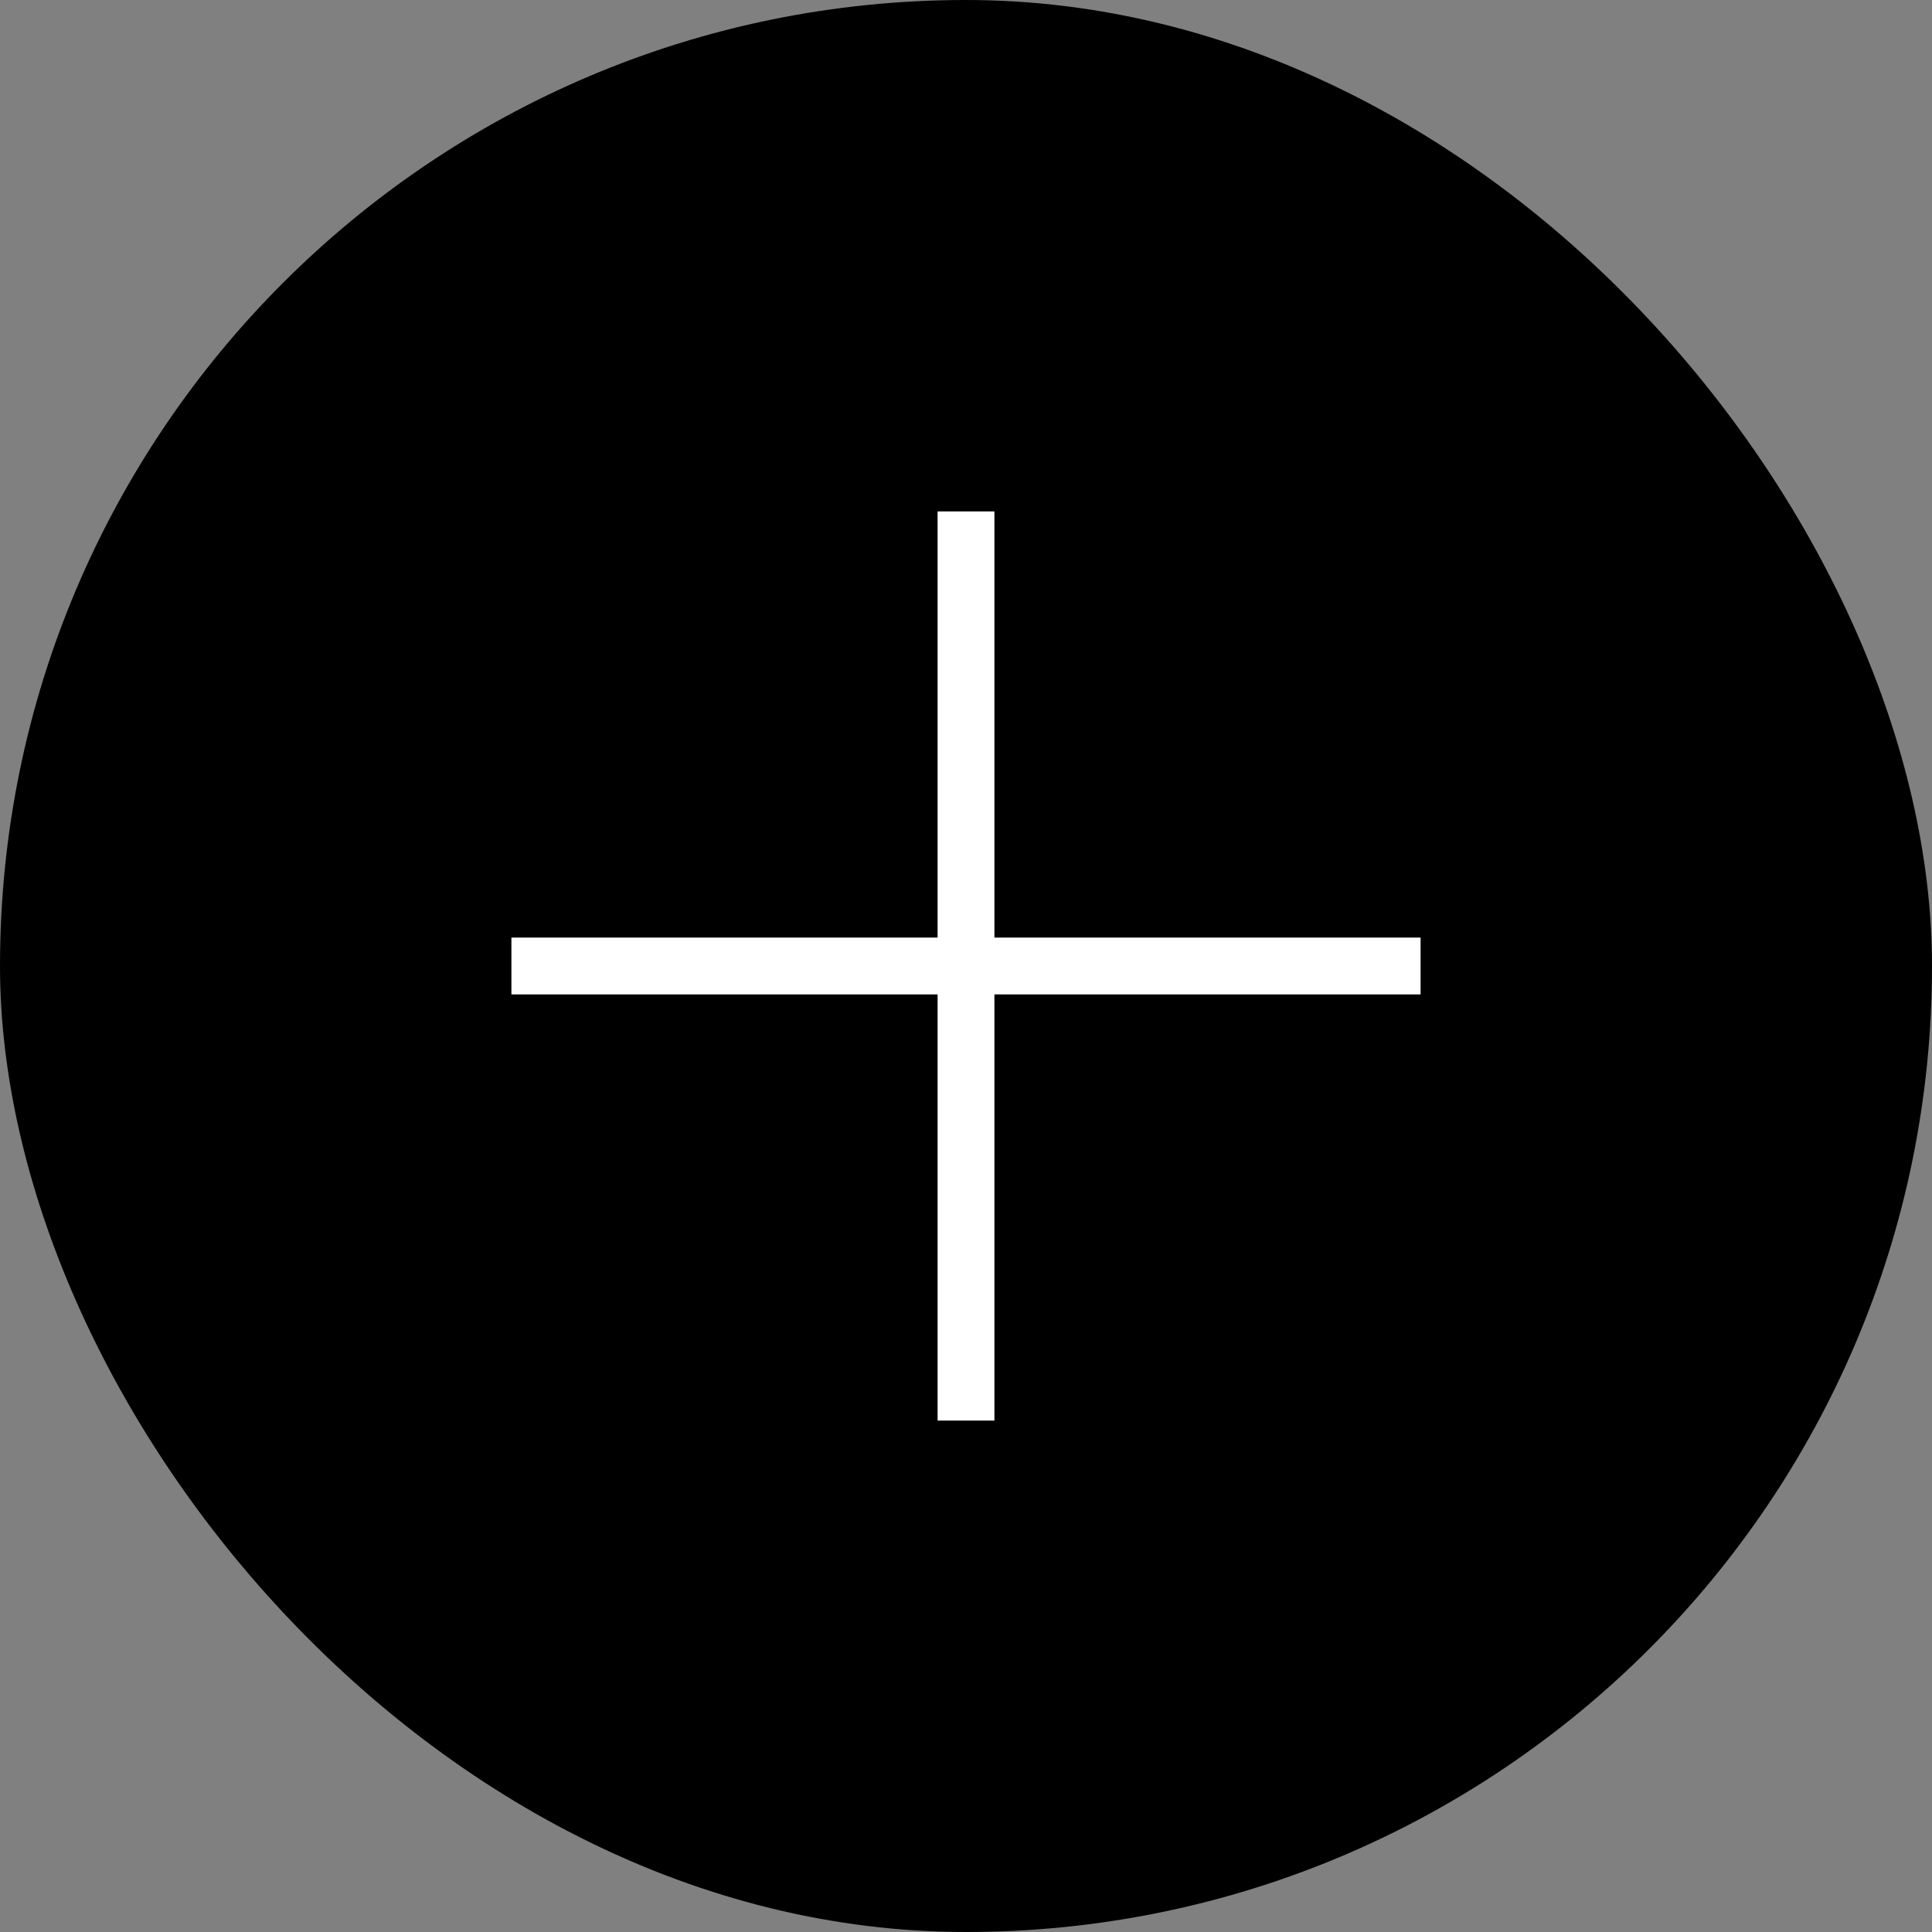 <svg width="17" height="17" viewBox="0 0 17 17" fill="none" xmlns="http://www.w3.org/2000/svg">
<rect x="0" y="0" width="17" height="17" fill="#808080" stroke="none"/>
<rect x="0.25" y="0.25" width="16.5" height="16.5" rx="8.25" fill="black" stroke="black" stroke-width="0.5"/>
<path fill-rule="evenodd" clip-rule="evenodd" d="M8.25 12.5L8.25 4.5L8.75 4.5L8.75 12.5L8.25 12.5Z" fill="white"/>
<path fill-rule="evenodd" clip-rule="evenodd" d="M12.5 8.75H4.5V8.25H12.5V8.75Z" fill="white"/>
</svg>
